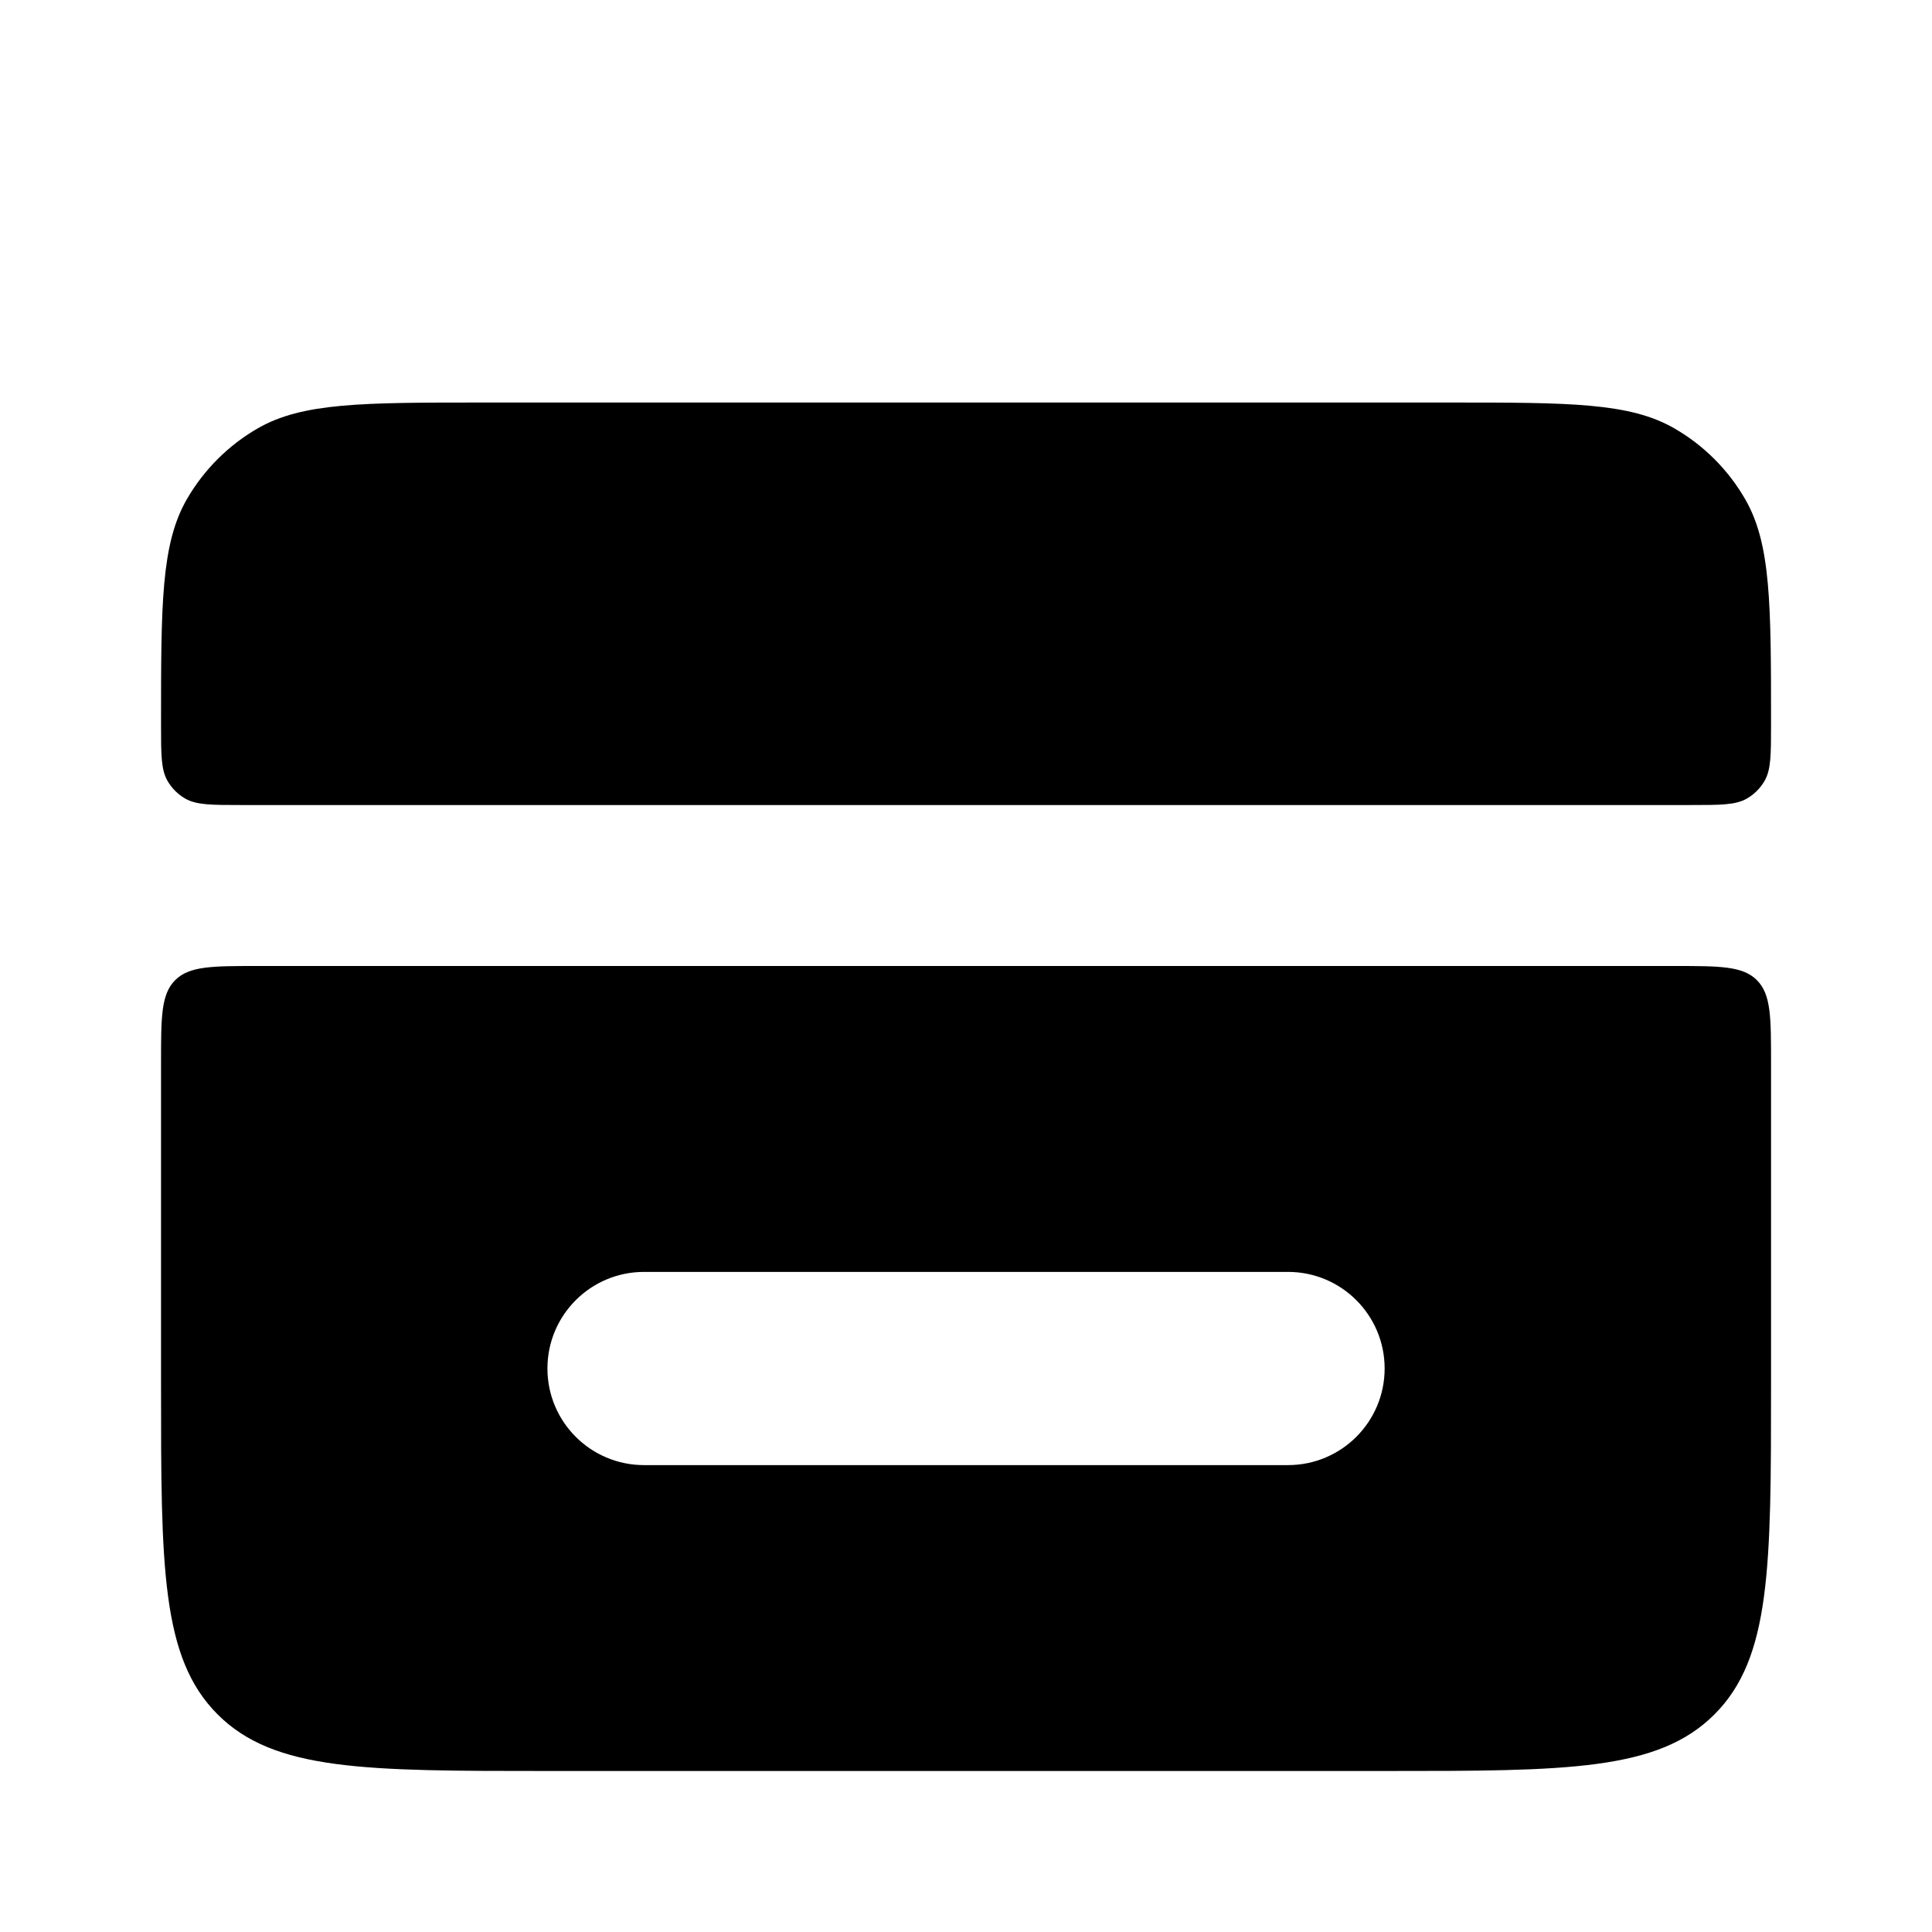 <!-- Generated by IcoMoon.io -->
<svg version="1.1" xmlns="http://www.w3.org/2000/svg" width="1024" height="1024" viewBox="0 0 1024 1024">
<title></title>
<g id="icomoon-ignore">
</g>
<path d="M85.35 384.017c0-63.803 0-95.705 13.719-119.467 8.988-15.567 21.914-28.493 37.481-37.481 23.762-13.719 55.664-13.719 119.467-13.719h511.998c63.805 0 95.708 0 119.47 13.719 15.565 8.988 28.493 21.914 37.478 37.481 13.722 23.762 13.722 55.664 13.722 119.467 0 15.95 0 23.926-3.43 29.866-2.248 3.892-5.478 7.123-9.37 9.37-5.944 3.43-13.916 3.43-29.87 3.43h-767.999c-15.95 0-23.926 0-29.866-3.43-3.892-2.247-7.123-5.478-9.37-9.37-3.43-5.941-3.43-13.916-3.43-29.866zM115.342 908.672c-29.992-29.988-29.992-78.259-29.992-174.807v-170.665c0-24.136 0-36.204 7.498-43.704 7.498-7.496 19.566-7.496 43.702-7.496h750.936c24.136 0 36.204 0 43.699 7.496 7.501 7.501 7.501 19.569 7.501 43.704v170.665c0 96.548 0 144.819-29.993 174.807-29.993 29.993-78.264 29.993-174.807 29.993h-443.736c-96.544 0-144.815 0-174.808-29.993zM341.35 674.135c-28.277 0-51.2 22.922-51.2 51.2s22.923 51.2 51.2 51.2h341.336c28.273 0 51.2-22.922 51.2-51.2s-22.927-51.2-51.2-51.2h-341.336z"></path>
</svg>
